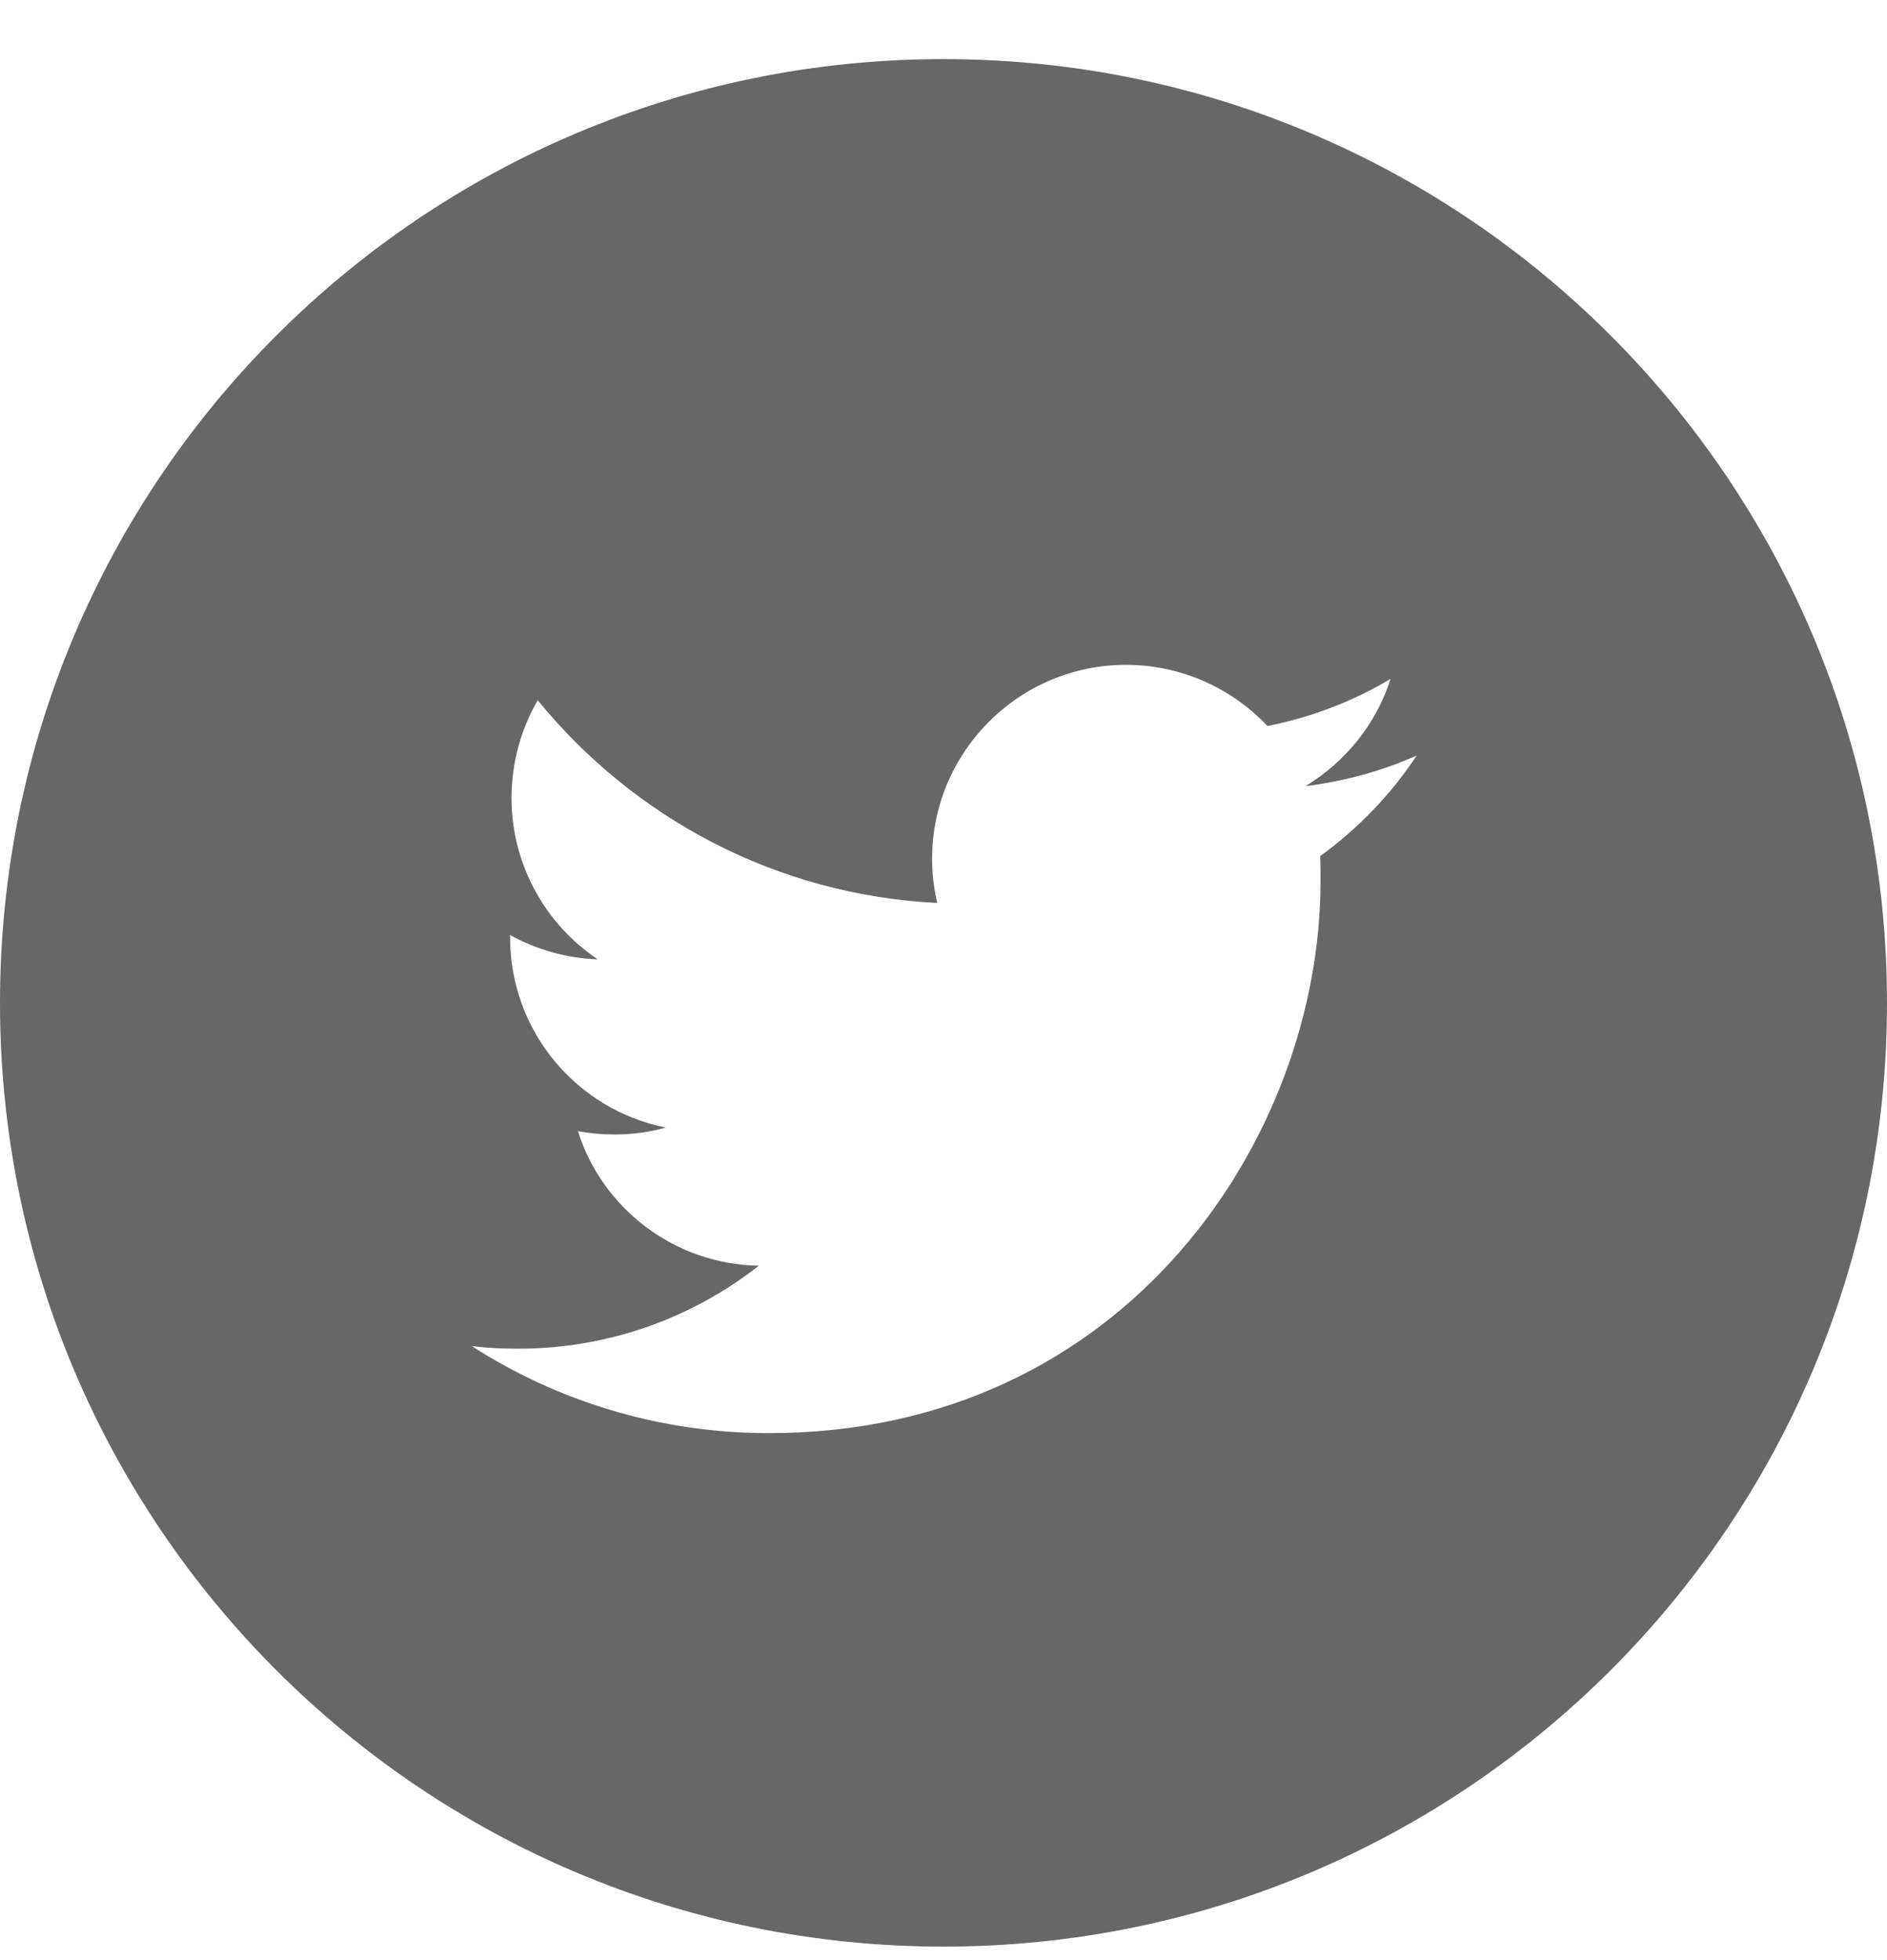 <svg width="26" height="27" viewBox="0 0 26 27" fill="none" xmlns="http://www.w3.org/2000/svg">
<g clip-path="url(#clip0_100_175)">
<path d="M13 0.814C5.82 0.814 0 6.634 0 13.815C0 20.995 5.82 26.814 13 26.814C20.18 26.814 26 20.995 26 13.815C26 6.634 20.18 0.814 13 0.814ZM18.19 11.793C18.195 11.905 18.195 12.022 18.195 12.139C18.195 15.668 15.509 19.741 10.593 19.741C9.085 19.741 7.678 19.299 6.5 18.542C6.708 18.568 6.921 18.578 7.14 18.578C8.389 18.578 9.542 18.151 10.456 17.435C9.288 17.415 8.298 16.643 7.963 15.582C8.125 15.612 8.293 15.627 8.465 15.627C8.709 15.627 8.948 15.597 9.171 15.531C7.947 15.287 7.028 14.206 7.028 12.911V12.88C7.389 13.078 7.8 13.2 8.237 13.215C7.521 12.738 7.048 11.915 7.048 10.991C7.048 10.504 7.18 10.041 7.409 9.645C8.729 11.265 10.694 12.327 12.914 12.438C12.868 12.245 12.843 12.042 12.843 11.829C12.843 10.356 14.041 9.158 15.514 9.158C16.28 9.158 16.976 9.483 17.464 10.001C18.073 9.879 18.642 9.661 19.16 9.351C18.962 9.975 18.535 10.498 17.987 10.829C18.525 10.762 19.043 10.62 19.52 10.407C19.165 10.945 18.713 11.412 18.19 11.793Z" fill="#676767"/>
</g>
<defs>
<clipPath id="clip0_100_175">
<rect width="26" height="26" fill="white" transform="translate(0 0.814)"/>
</clipPath>
</defs>
</svg>
